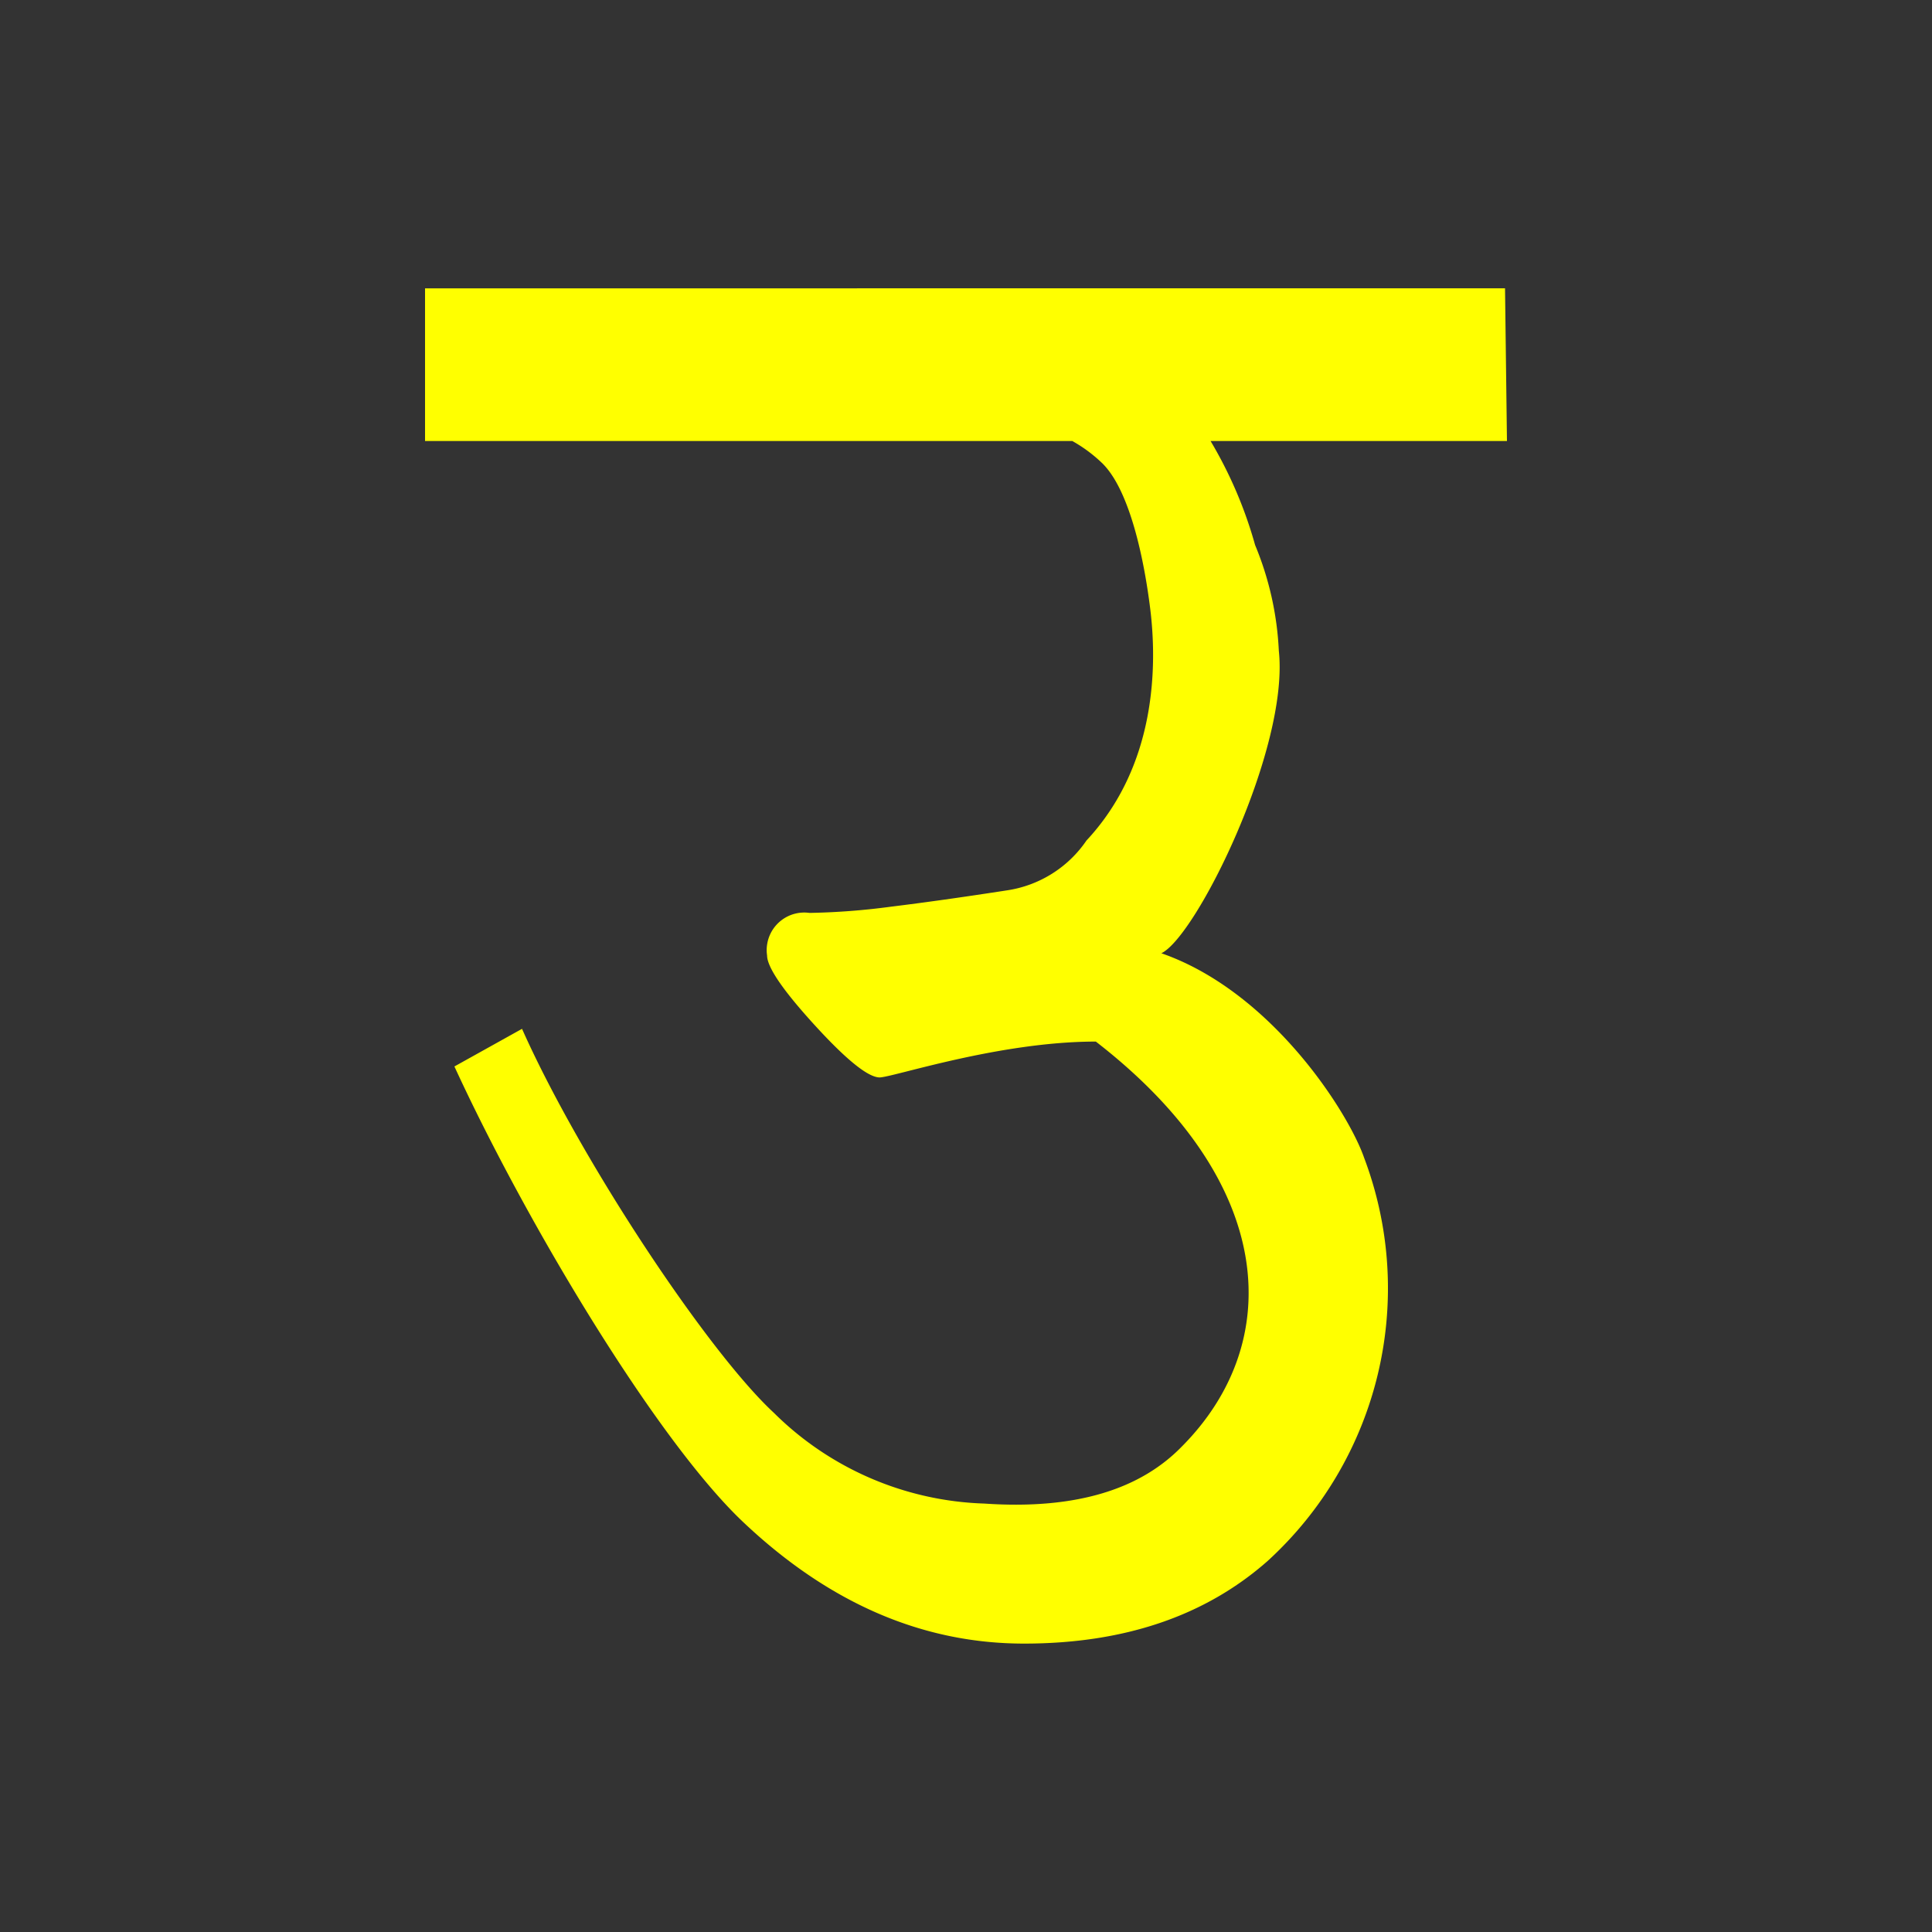 <svg id="Layer_1" data-name="Layer 1" xmlns="http://www.w3.org/2000/svg" width="250" height="250" viewBox="0 0 250 250">
  <rect x="0" y="0" width="250" height="250" fill="#333333" stroke="none"/>
  <defs>
    <style>
      .cls-1 {
        fill: #ff0;
      }
    </style>
  </defs>
  <path class="cls-1" d="M150.28,123.35h0c4.53-2.15,16.56-26.54,15.2-39.13a40.55,40.55,0,0,0-3.07-13.69,55.52,55.52,0,0,0-5.76-13.46H195l-.25-19.76H55V57.07h83.76A18.72,18.72,0,0,1,142.69,60c3.55,3.56,5.37,12.51,6.14,18.71.9,7.2.9,20.26-8.24,30.05a15.14,15.14,0,0,1-10.34,6.46q-8.41,1.3-15,2.11a90,90,0,0,1-10.5.8,4.86,4.86,0,0,0-5.49,4.12,4.56,4.56,0,0,0,0,1.38q0,2.27,6.14,9t8.4,6.79c1.72,0,15.41-4.64,28-4.64,23.59,18.26,24.5,39.09,11,52.53-5.07,5.13-13.06,8.1-25.44,7.25a40.46,40.46,0,0,1-27.23-11.75c-8.51-7.87-25-32.66-32.58-49.68L58.8,138c9.48,20.58,26.24,48.42,37.34,58.93s23.22,15.75,36.37,15.75q19.4,0,31.51-10.68a47.77,47.77,0,0,0,12.49-52.2C174.5,144,164.58,128.32,150.28,123.35Z"/>
</svg>
